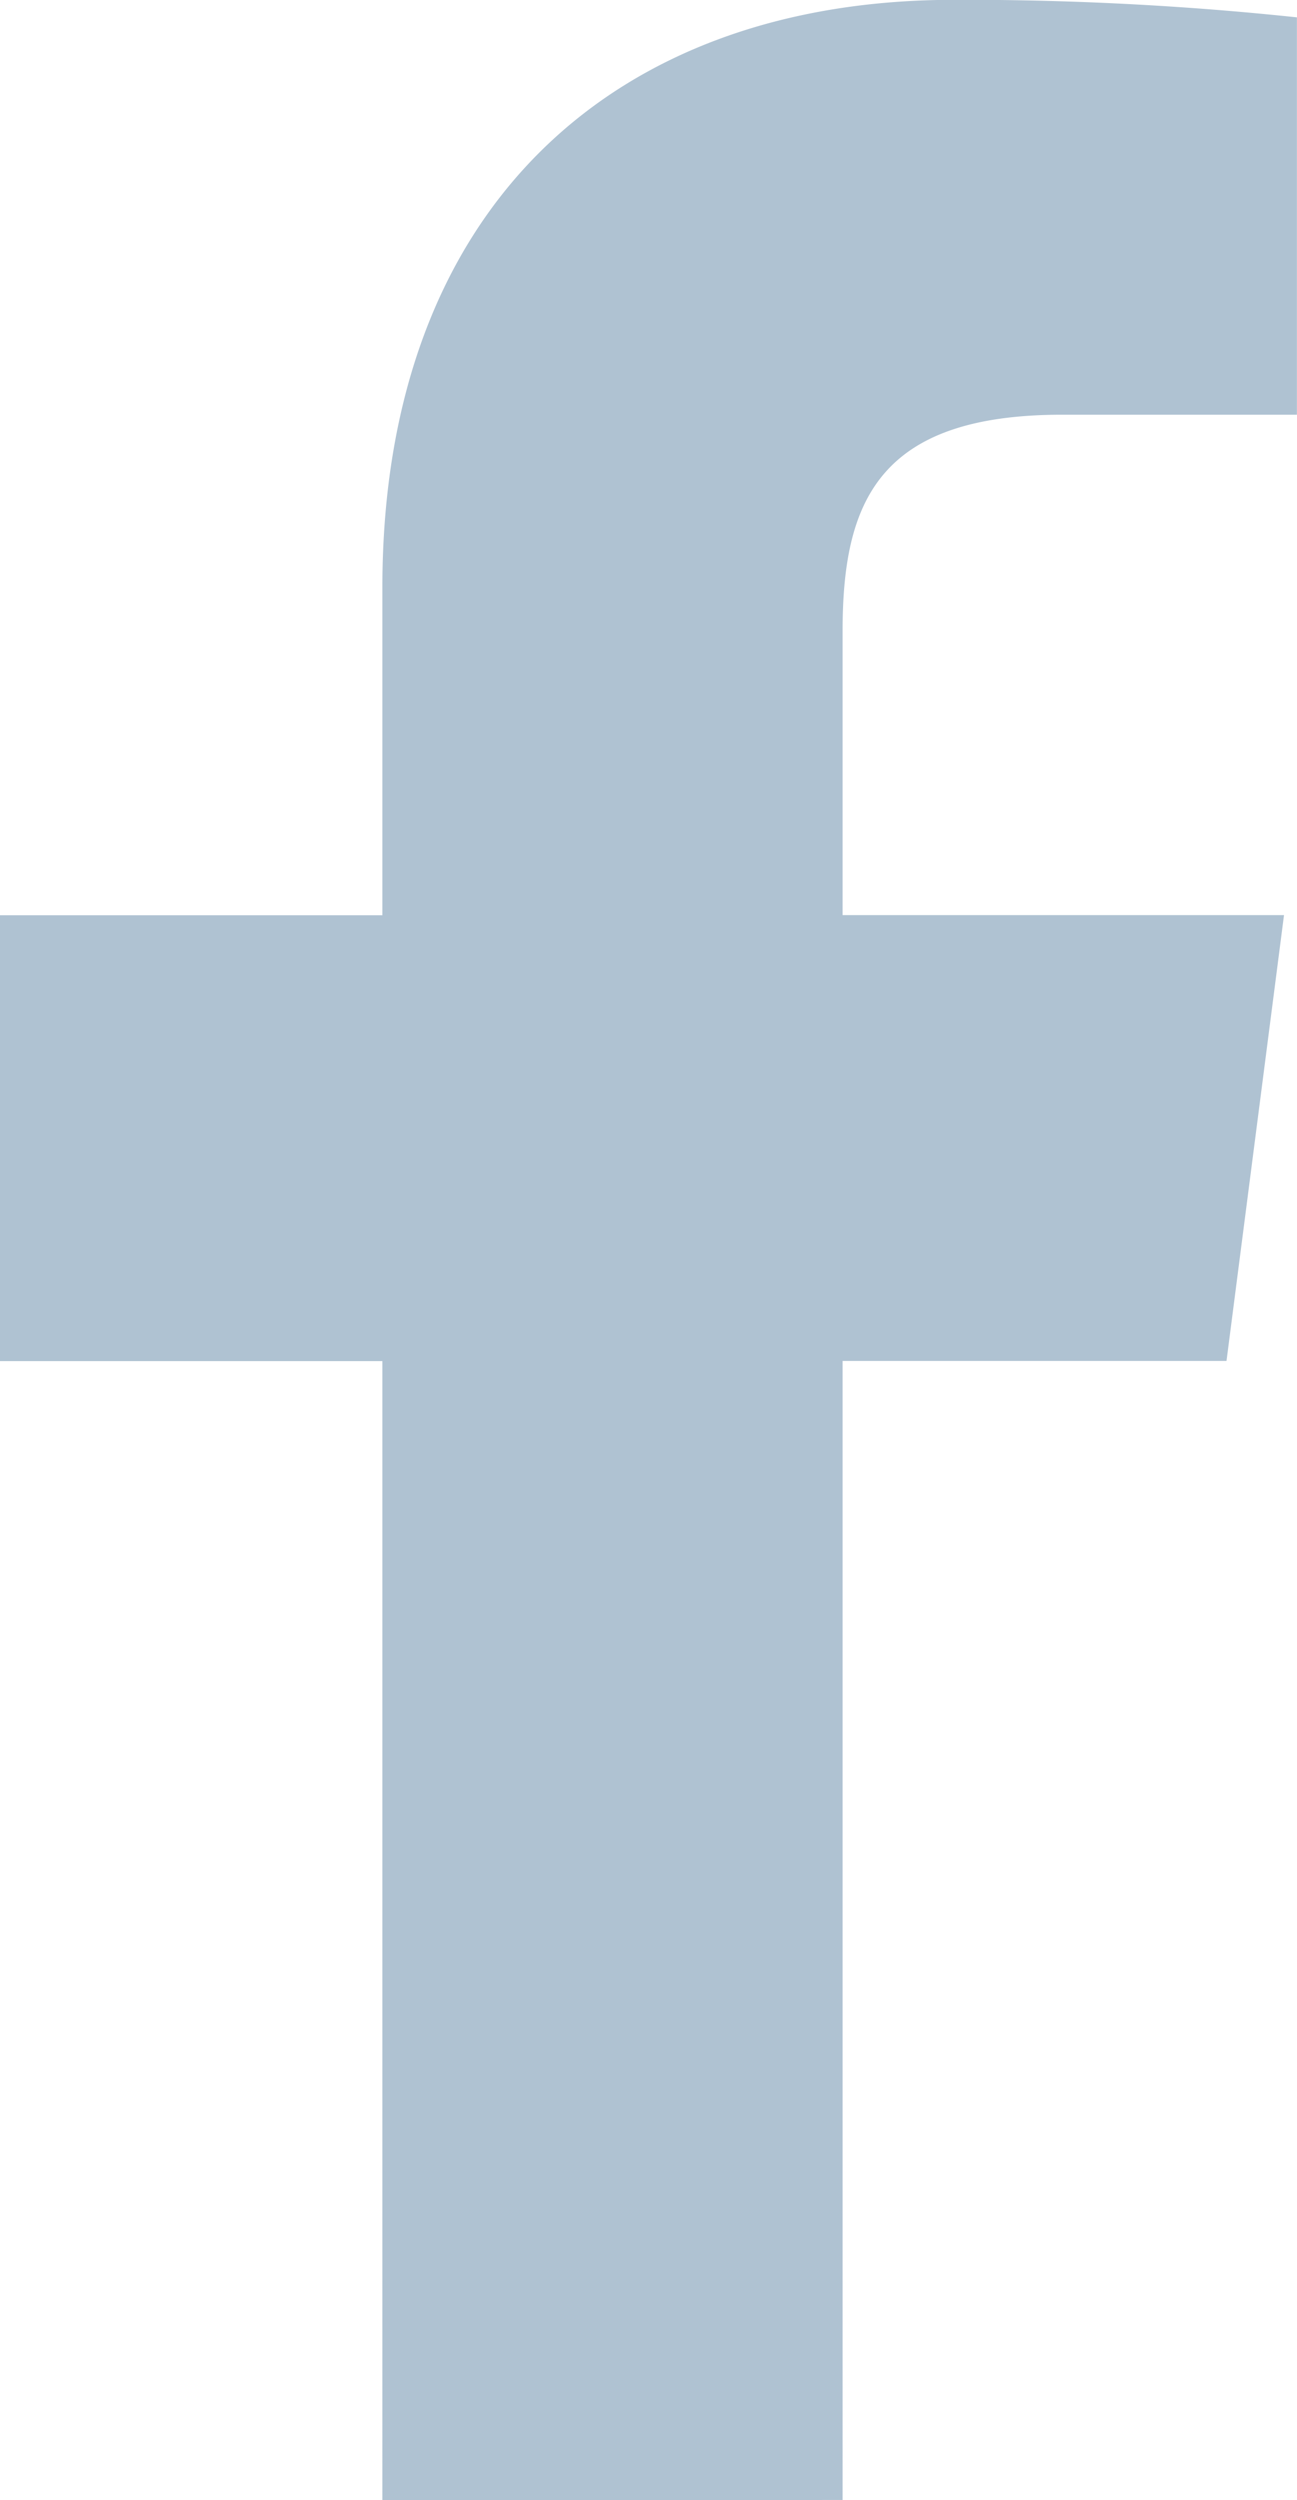 <svg xmlns="http://www.w3.org/2000/svg" width="16.081" height="30.994" viewBox="0 0 16.081 30.994">
  <path id="Path_10" data-name="Path 10" d="M119.821-210.4v-14.12h4.76l.713-5.527h-5.473v-3.52c0-1.6.442-2.683,2.723-2.683h2.91v-4.926a39.1,39.1,0,0,0-4.252-.217c-4.207,0-7.087,2.568-7.087,7.284v4.064h-4.742v5.527h4.742v14.12Z" transform="translate(-109.374 241.391)" fill="#afc2d2"/>
</svg>
